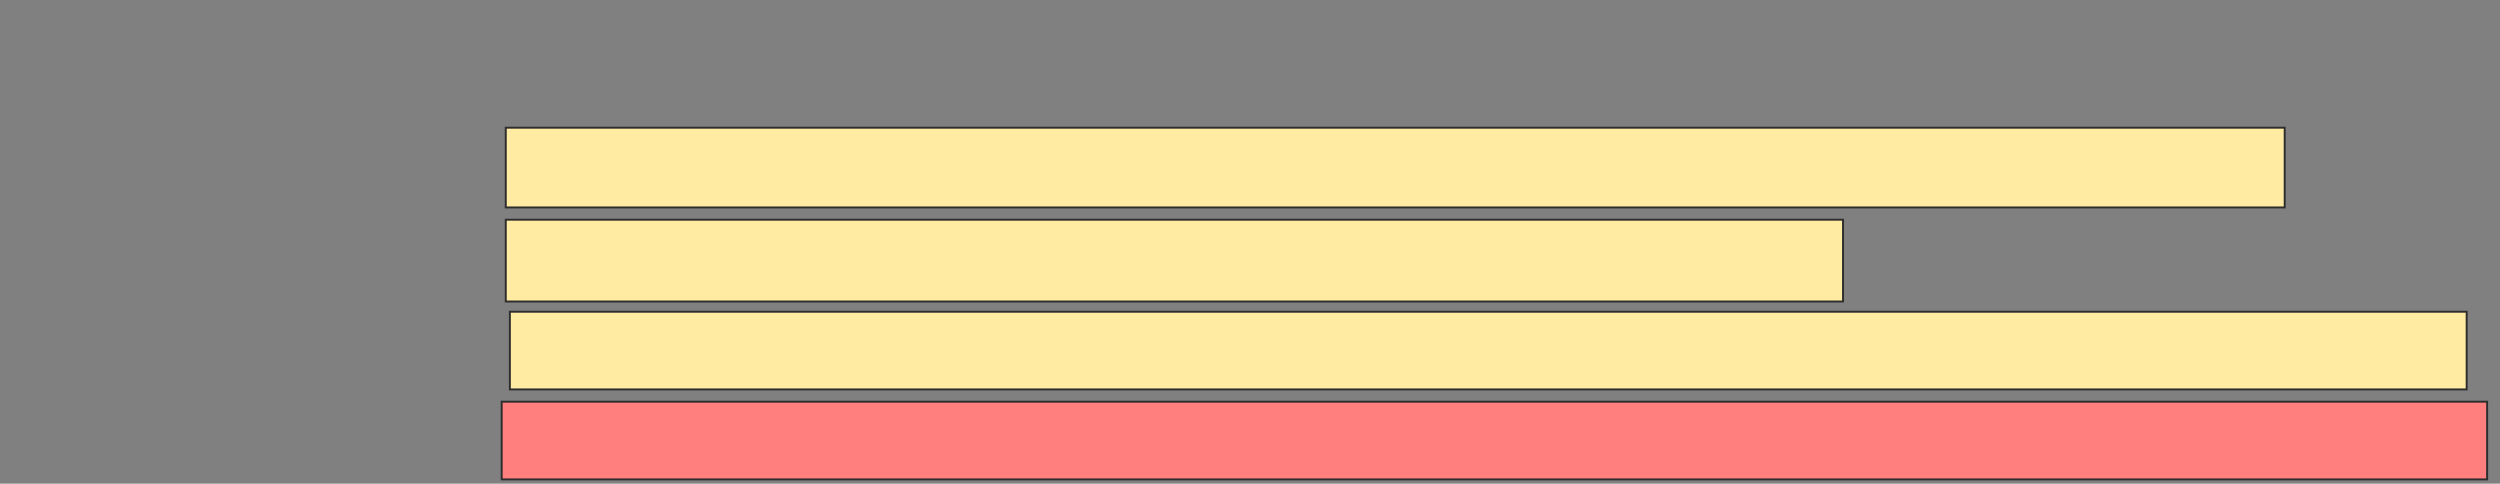 <svg height="249" width="1287" xmlns="http://www.w3.org/2000/svg"><rect width="100%" height="100%" fill="#808080" stroke="none"/><g stroke="#2d2d2d"><g fill="#ffeba2"><path d="m260.368 65.737h915.789v41.053h-915.789z"/><path d="m260.368 113.105h688.421v42.105h-688.421z"/><path d="m262.474 160.474h1007.368v40h-1007.368z"/></g><path d="m258.263 206.789h1022.105v40h-1022.105z" fill="#ff7e7e"/></g></svg>